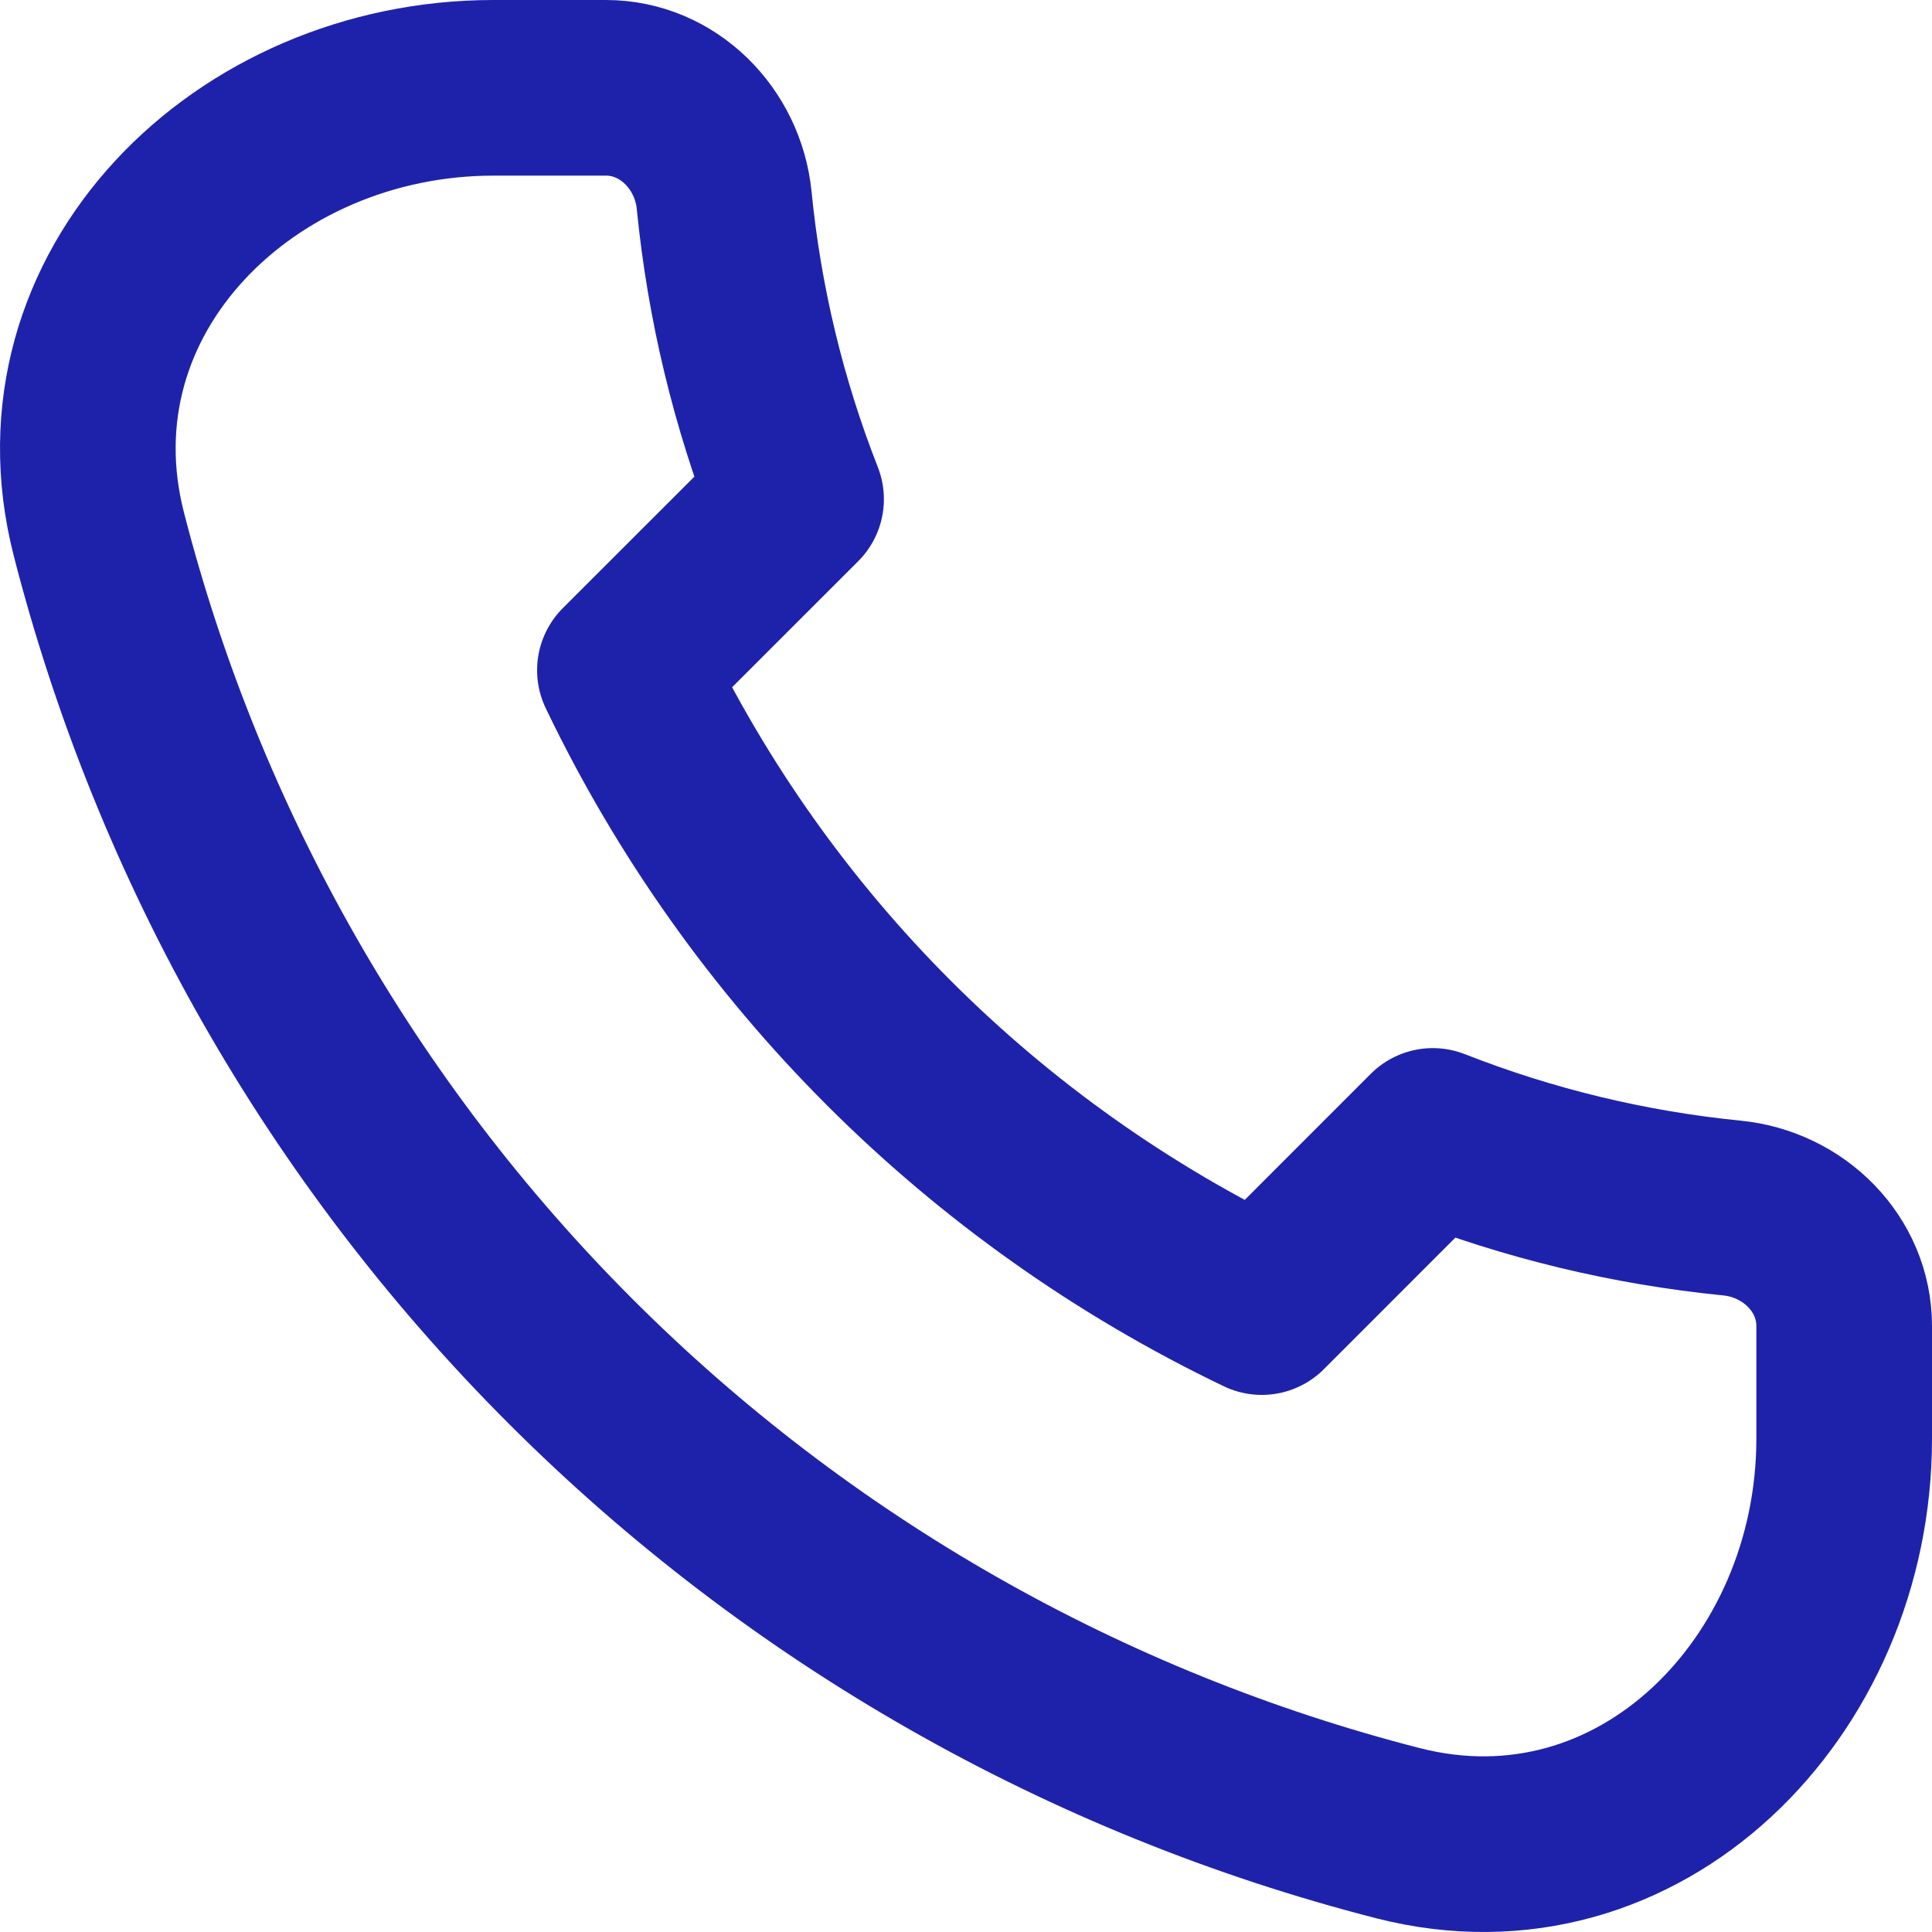 <svg xmlns="http://www.w3.org/2000/svg" width="22" height="22" viewBox="0 0 22 22" fill="none">
<path d="M15.924 20.876C12.357 19.962 9.101 18.106 6.498 15.502C3.894 12.899 2.038 9.643 1.124 6.076C0.425 3.332 2.785 1 5.618 1L6.9 1C7.607 1 8.175 1.576 8.246 2.279C8.361 3.446 8.636 4.592 9.065 5.684L7.116 7.632C8.637 10.805 11.195 13.363 14.368 14.884L16.316 12.935C17.408 13.364 18.553 13.64 19.721 13.756C20.426 13.825 21 14.393 21 15.1L21 16.382C21 19.215 18.668 21.575 15.924 20.876Z" stroke="#1E22AA" stroke-width="2" stroke-linecap="round" stroke-linejoin="round"/>
</svg>